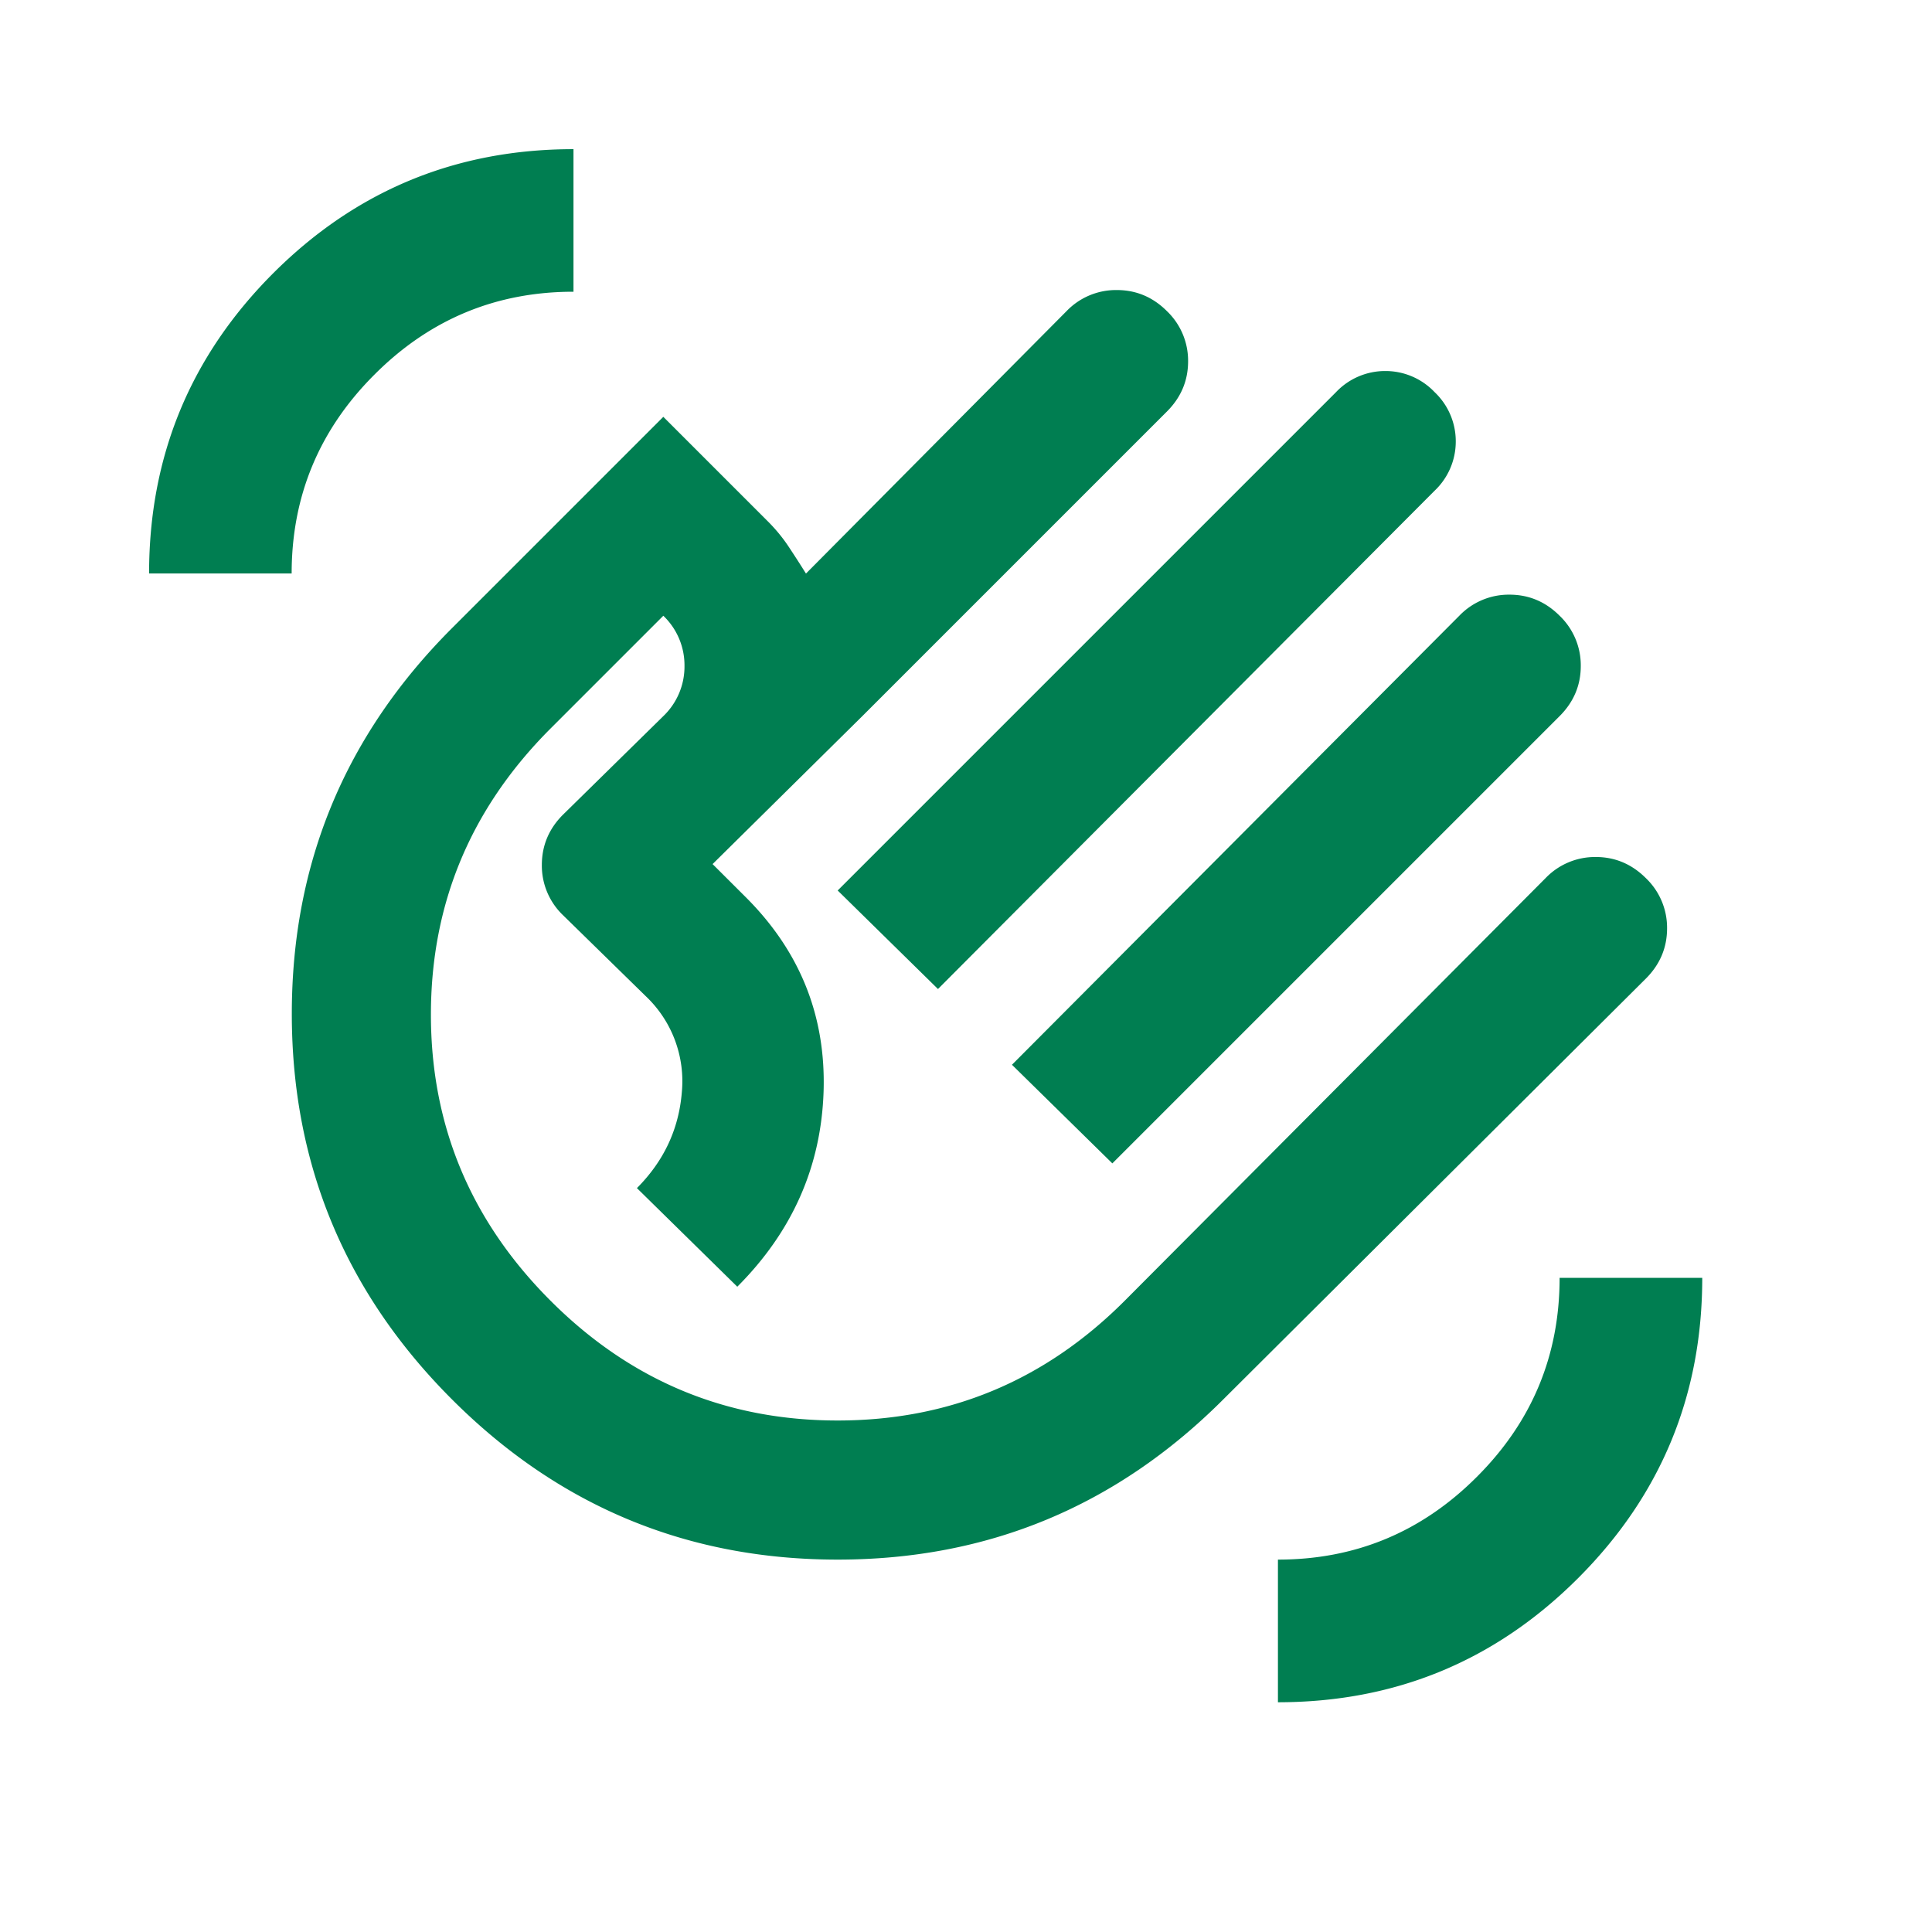 <svg width="24" height="24" fill="none" xmlns="http://www.w3.org/2000/svg">
  <mask
    id="prefix__a"
    style="mask-type: alpha"
    maskUnits="userSpaceOnUse"
    x="1"
    y="1"
    width="21"
    height="21"
  >
    <path fill="#D9D9D9" d="M1 1h21v21H1z" />
  </mask>
  <g mask="url(#prefix__a)">
    <path
      d="M10.406 11.062l6.19-6.19a.84.84 0 01.613-.263.84.84 0 01.612.262.84.84 0 01.263.613.84.84 0 01-.263.612l-6.169 6.19-1.246-1.224zm2.165 2.165l5.557-5.578a.852.852 0 01.623-.262c.24 0 .448.087.623.262a.852.852 0 01.263.624c0 .24-.088.448-.263.623l-5.556 5.556-1.247-1.225zm-6.956 4.157c-1.327-1.327-1.99-2.924-1.99-4.79 0-1.867.663-3.464 1.99-4.791L8.24 5.178l1.29 1.29c.103.102.19.208.263.317.073.11.146.223.219.34l3.237-3.26a.852.852 0 01.624-.262c.24 0 .448.087.623.262a.852.852 0 01.263.623c0 .241-.088.449-.263.624l-3.784 3.784-1.86 1.838.416.415c.671.671.992 1.473.963 2.407-.03.933-.387 1.742-1.072 2.428l-1.247-1.225c.335-.336.521-.733.558-1.192a1.454 1.454 0 00-.449-1.193l-1.028-1.006a.852.852 0 01-.262-.623c0-.24.087-.449.262-.624L8.24 8.896a.852.852 0 00.263-.623.852.852 0 00-.263-.624l-1.4 1.4c-.992.992-1.487 2.177-1.487 3.555 0 1.378.495 2.563 1.487 3.555.992.992 2.18 1.487 3.566 1.487 1.385 0 2.574-.495 3.565-1.487l5.228-5.25a.852.852 0 01.624-.263c.24 0 .448.088.623.263a.852.852 0 01.263.623c0 .24-.088.449-.263.624l-5.25 5.228c-1.327 1.327-2.924 1.99-4.79 1.99-1.867 0-3.464-.663-4.791-1.99zm10.26 3.762v-1.772c.962 0 1.786-.342 2.471-1.028.686-.685 1.028-1.51 1.028-2.472h1.772c0 1.459-.514 2.702-1.542 3.73s-2.271 1.542-3.73 1.542zM1.852 7.124c0-1.458.514-2.701 1.542-3.73 1.028-1.027 2.271-1.541 3.73-1.541v1.771c-.963 0-1.787.343-2.472 1.029-.686.685-1.029 1.509-1.029 2.471H1.853z"
      fill="#007E51"
    />
  </g>
</svg>
